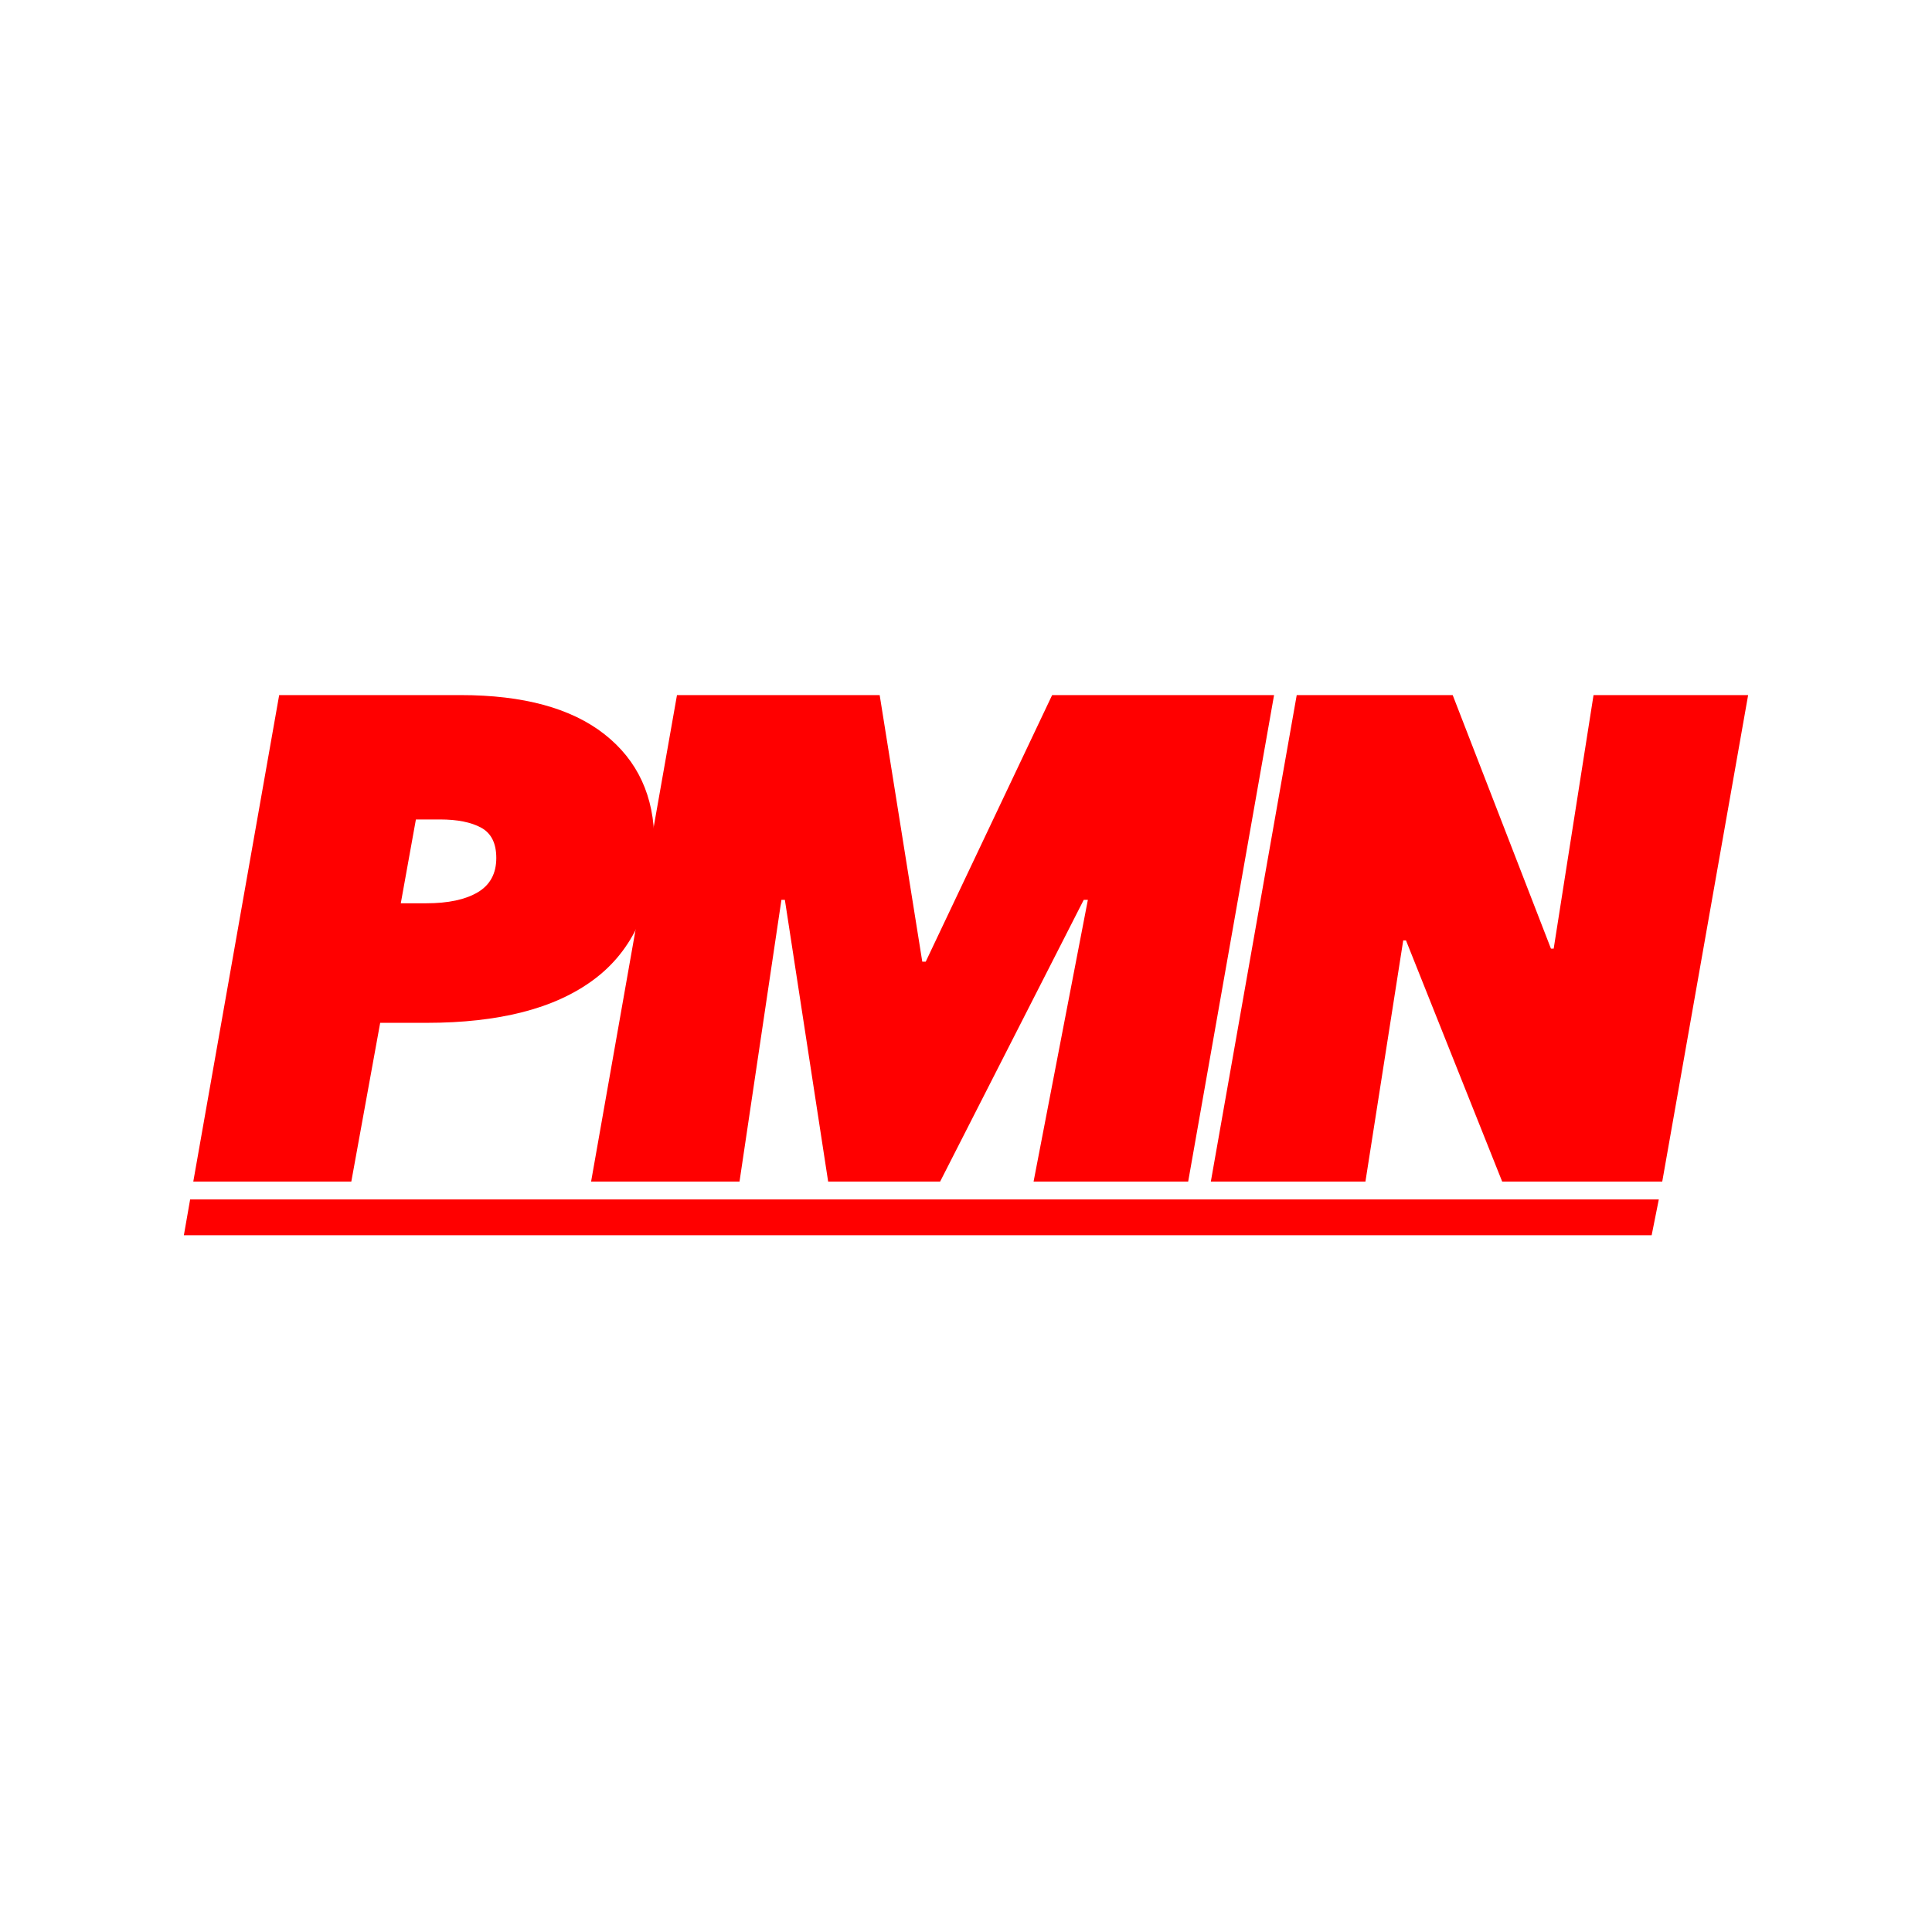 <?xml version="1.0" encoding="utf-8"?>
<!-- Generator: Adobe Adobe Illustrator 24.2.0, SVG Export Plug-In . SVG Version: 6.00 Build 0)  -->
<svg version="1.1" xmlns="http://www.w3.org/2000/svg" xmlns:xlink="http://www.w3.org/1999/xlink" x="0px" y="0px"
	 viewBox="0 0 2160 2160" style="enable-background:new 0 0 2160 2160;" xml:space="preserve">
<style type="text/css">
	.st0{fill:#FF0000;}
</style>
<g id="Layer_4">
	<g>
		<path class="st0" d="M392.78,1320.98H216.1l96.02-543.86h202.79c70.15,0,123.79,14.6,160.93,43.79
			c37.12,29.19,55.69,69.4,55.69,120.6c0,34.83-5.76,65.04-17.28,90.64c-11.52,25.61-28.3,46.61-50.31,62.99
			c-22.02,16.4-48.66,28.55-79.89,36.49c-31.24,7.95-66.83,11.91-106.77,11.91h-52.23L392.78,1320.98z M476.51,1009.88
			c24.58,0,43.79-4.09,57.61-12.29c13.83-8.19,20.74-20.99,20.74-38.41c0-16.38-5.64-27.65-16.9-33.8
			c-11.27-6.15-26.63-9.22-46.09-9.22h-26.89l-16.9,93.72H476.51z"/>
		<path class="st0" d="M1155.56,1320.98l60.69-314.95h-4.61l-160.55,314.95H925.88l-48.39-314.95h-3.84l-46.86,314.95H660.86
			l96.02-543.86h226.61l47.63,298.05h3.84l141.34-298.05h248.12l-96.02,543.86H1155.56z"/>
		<path class="st0" d="M1679.44,1320.98l-107.54-269.62h-3.07l-42.25,269.62h-172.84l96.02-543.86h174.37l109.85,283.45h3.07
			l44.55-283.45h172.84l-96.02,543.86H1679.44z"/>
	</g>
	<polygon class="st0" points="205.57,1381 212.57,1341 1854.57,1341 1846.57,1381 	"/>
</g>
<g id="Layer_1">
</g>
<g id="Layer_2">
</g>
</svg>
